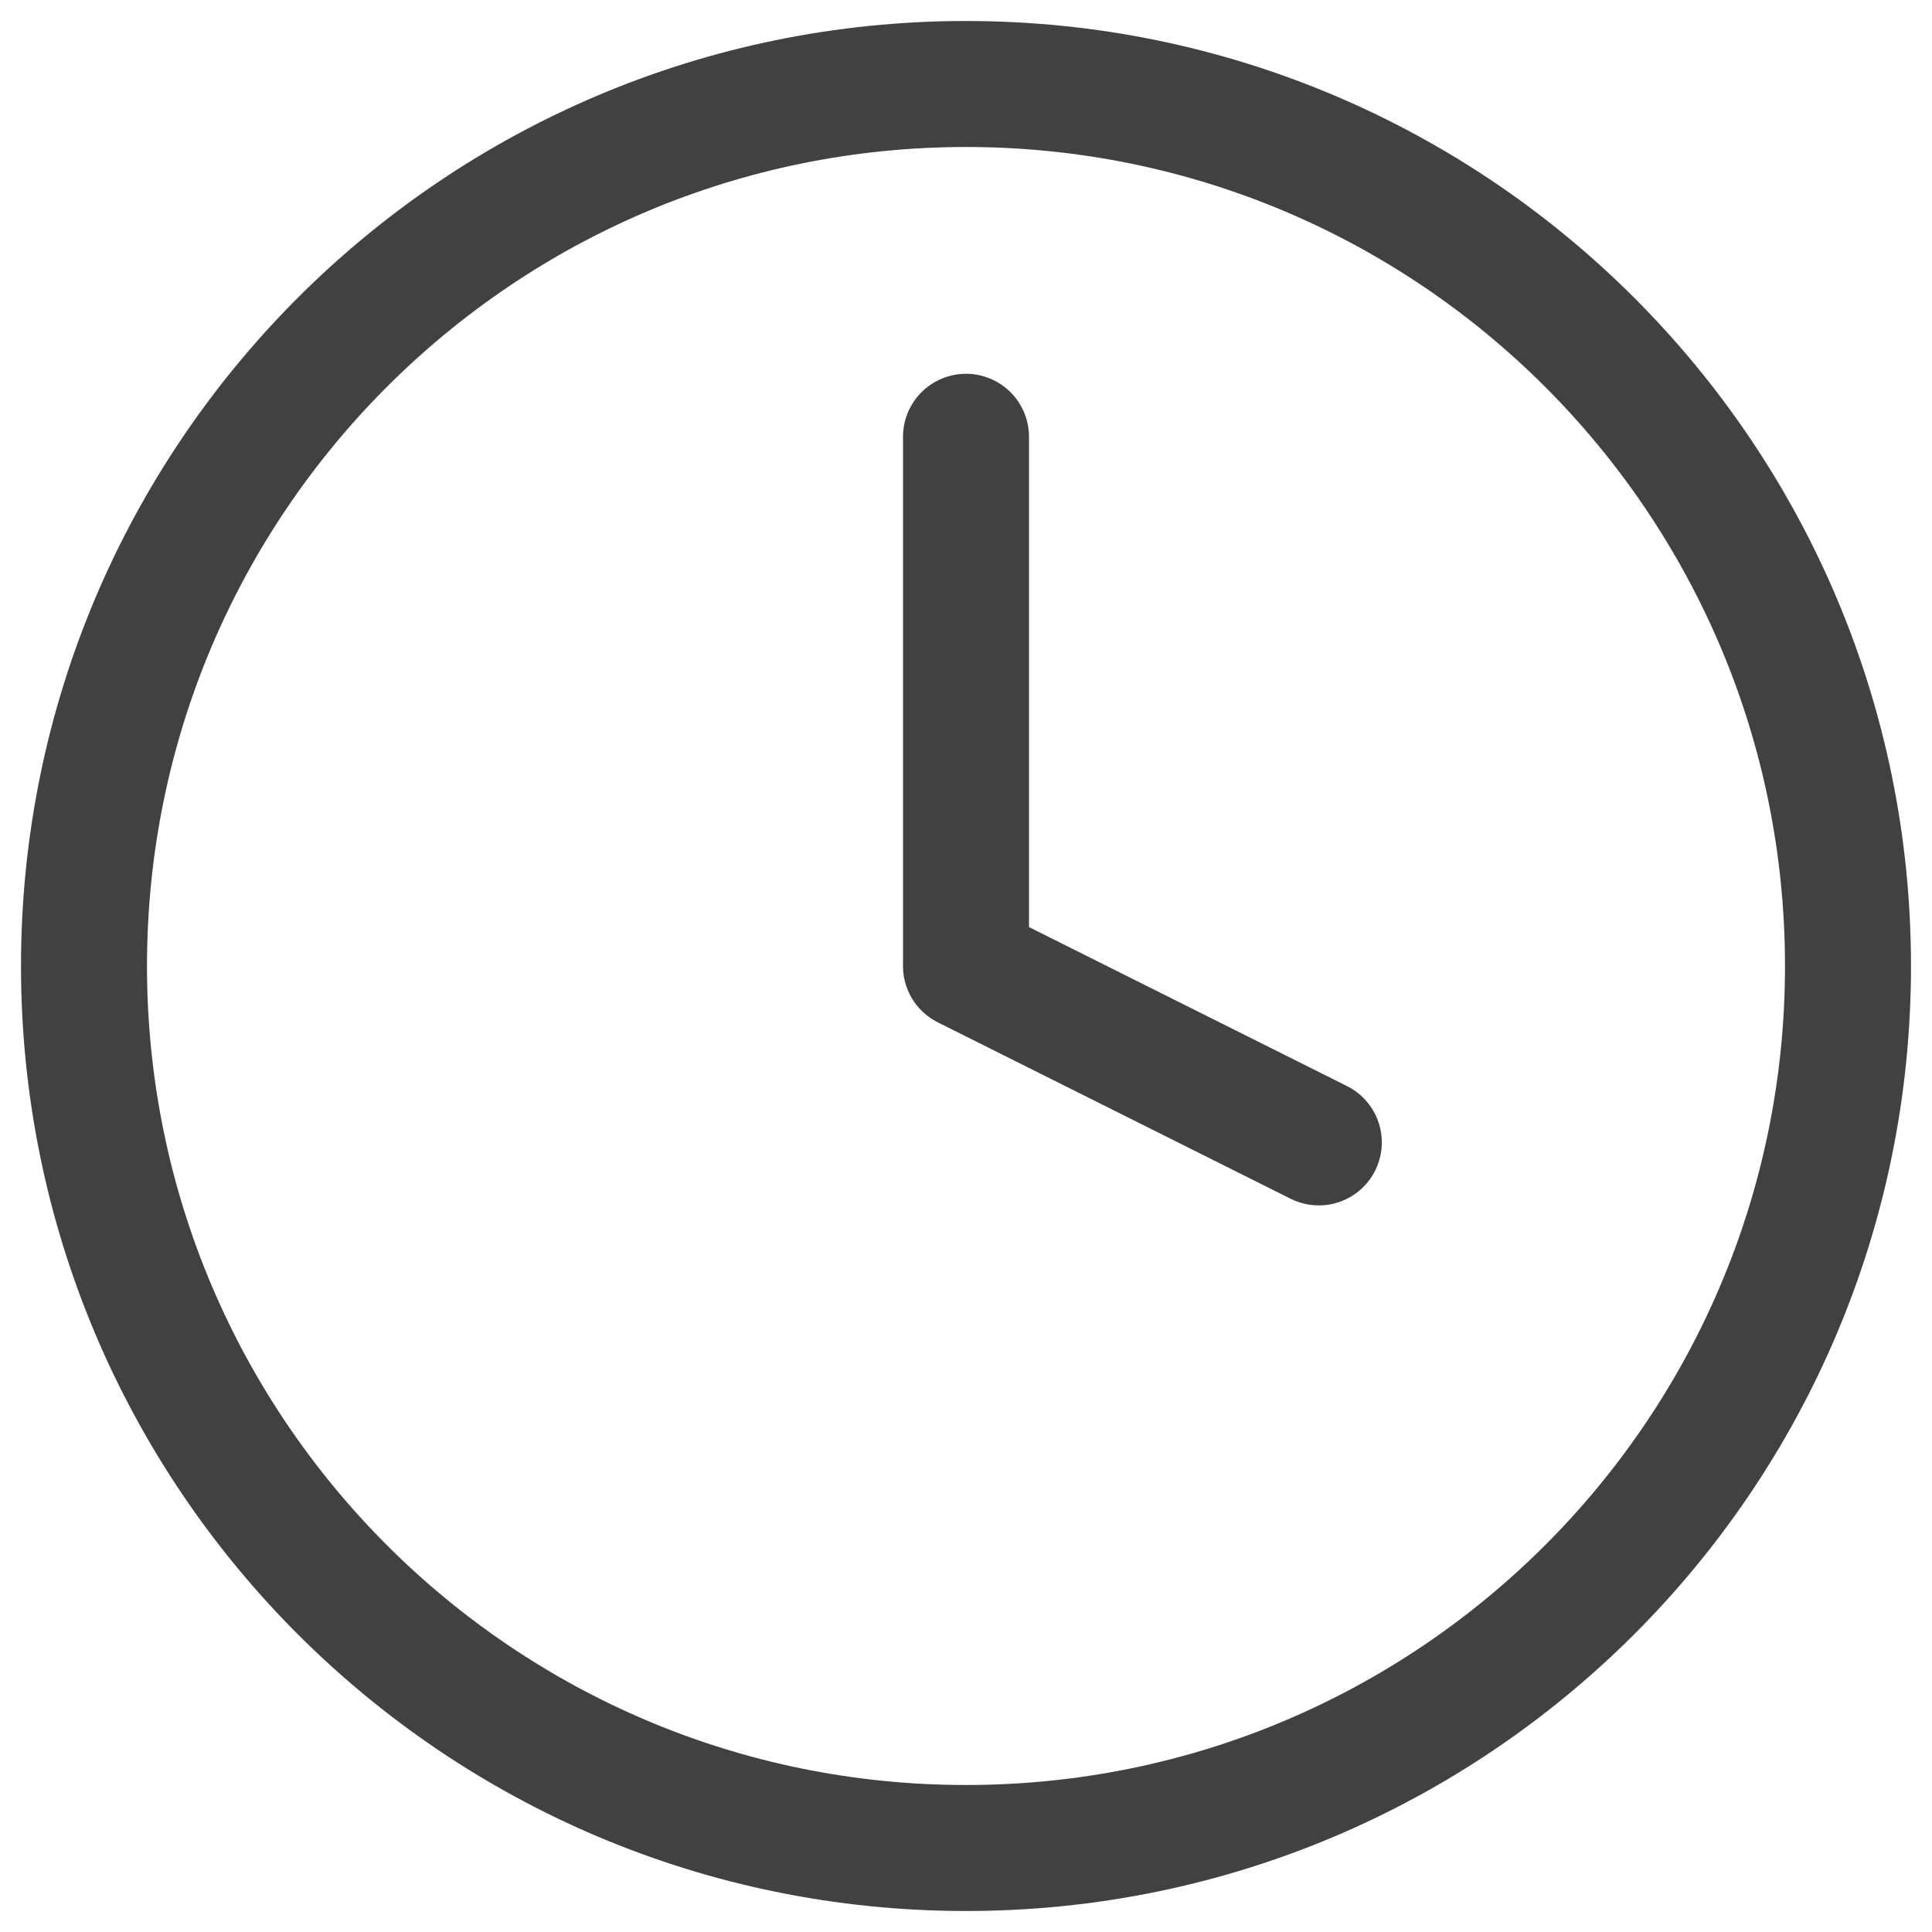 <svg width="23" height="23" fill="none" xmlns="http://www.w3.org/2000/svg"><path d="M11.5 22C17.3 22 22 17.3 22 11.5 22 5.701 17.3 1 11.5 1 5.701 1 1 5.701 1 11.5 1 17.3 5.701 22 11.5 22z" stroke="#424141" stroke-width="1.5" stroke-linecap="round" stroke-linejoin="round"/><path d="M11.5 5.2v6.3l4.2 2.1" stroke="#424141" stroke-width="1.5" stroke-linecap="round" stroke-linejoin="round"/></svg>